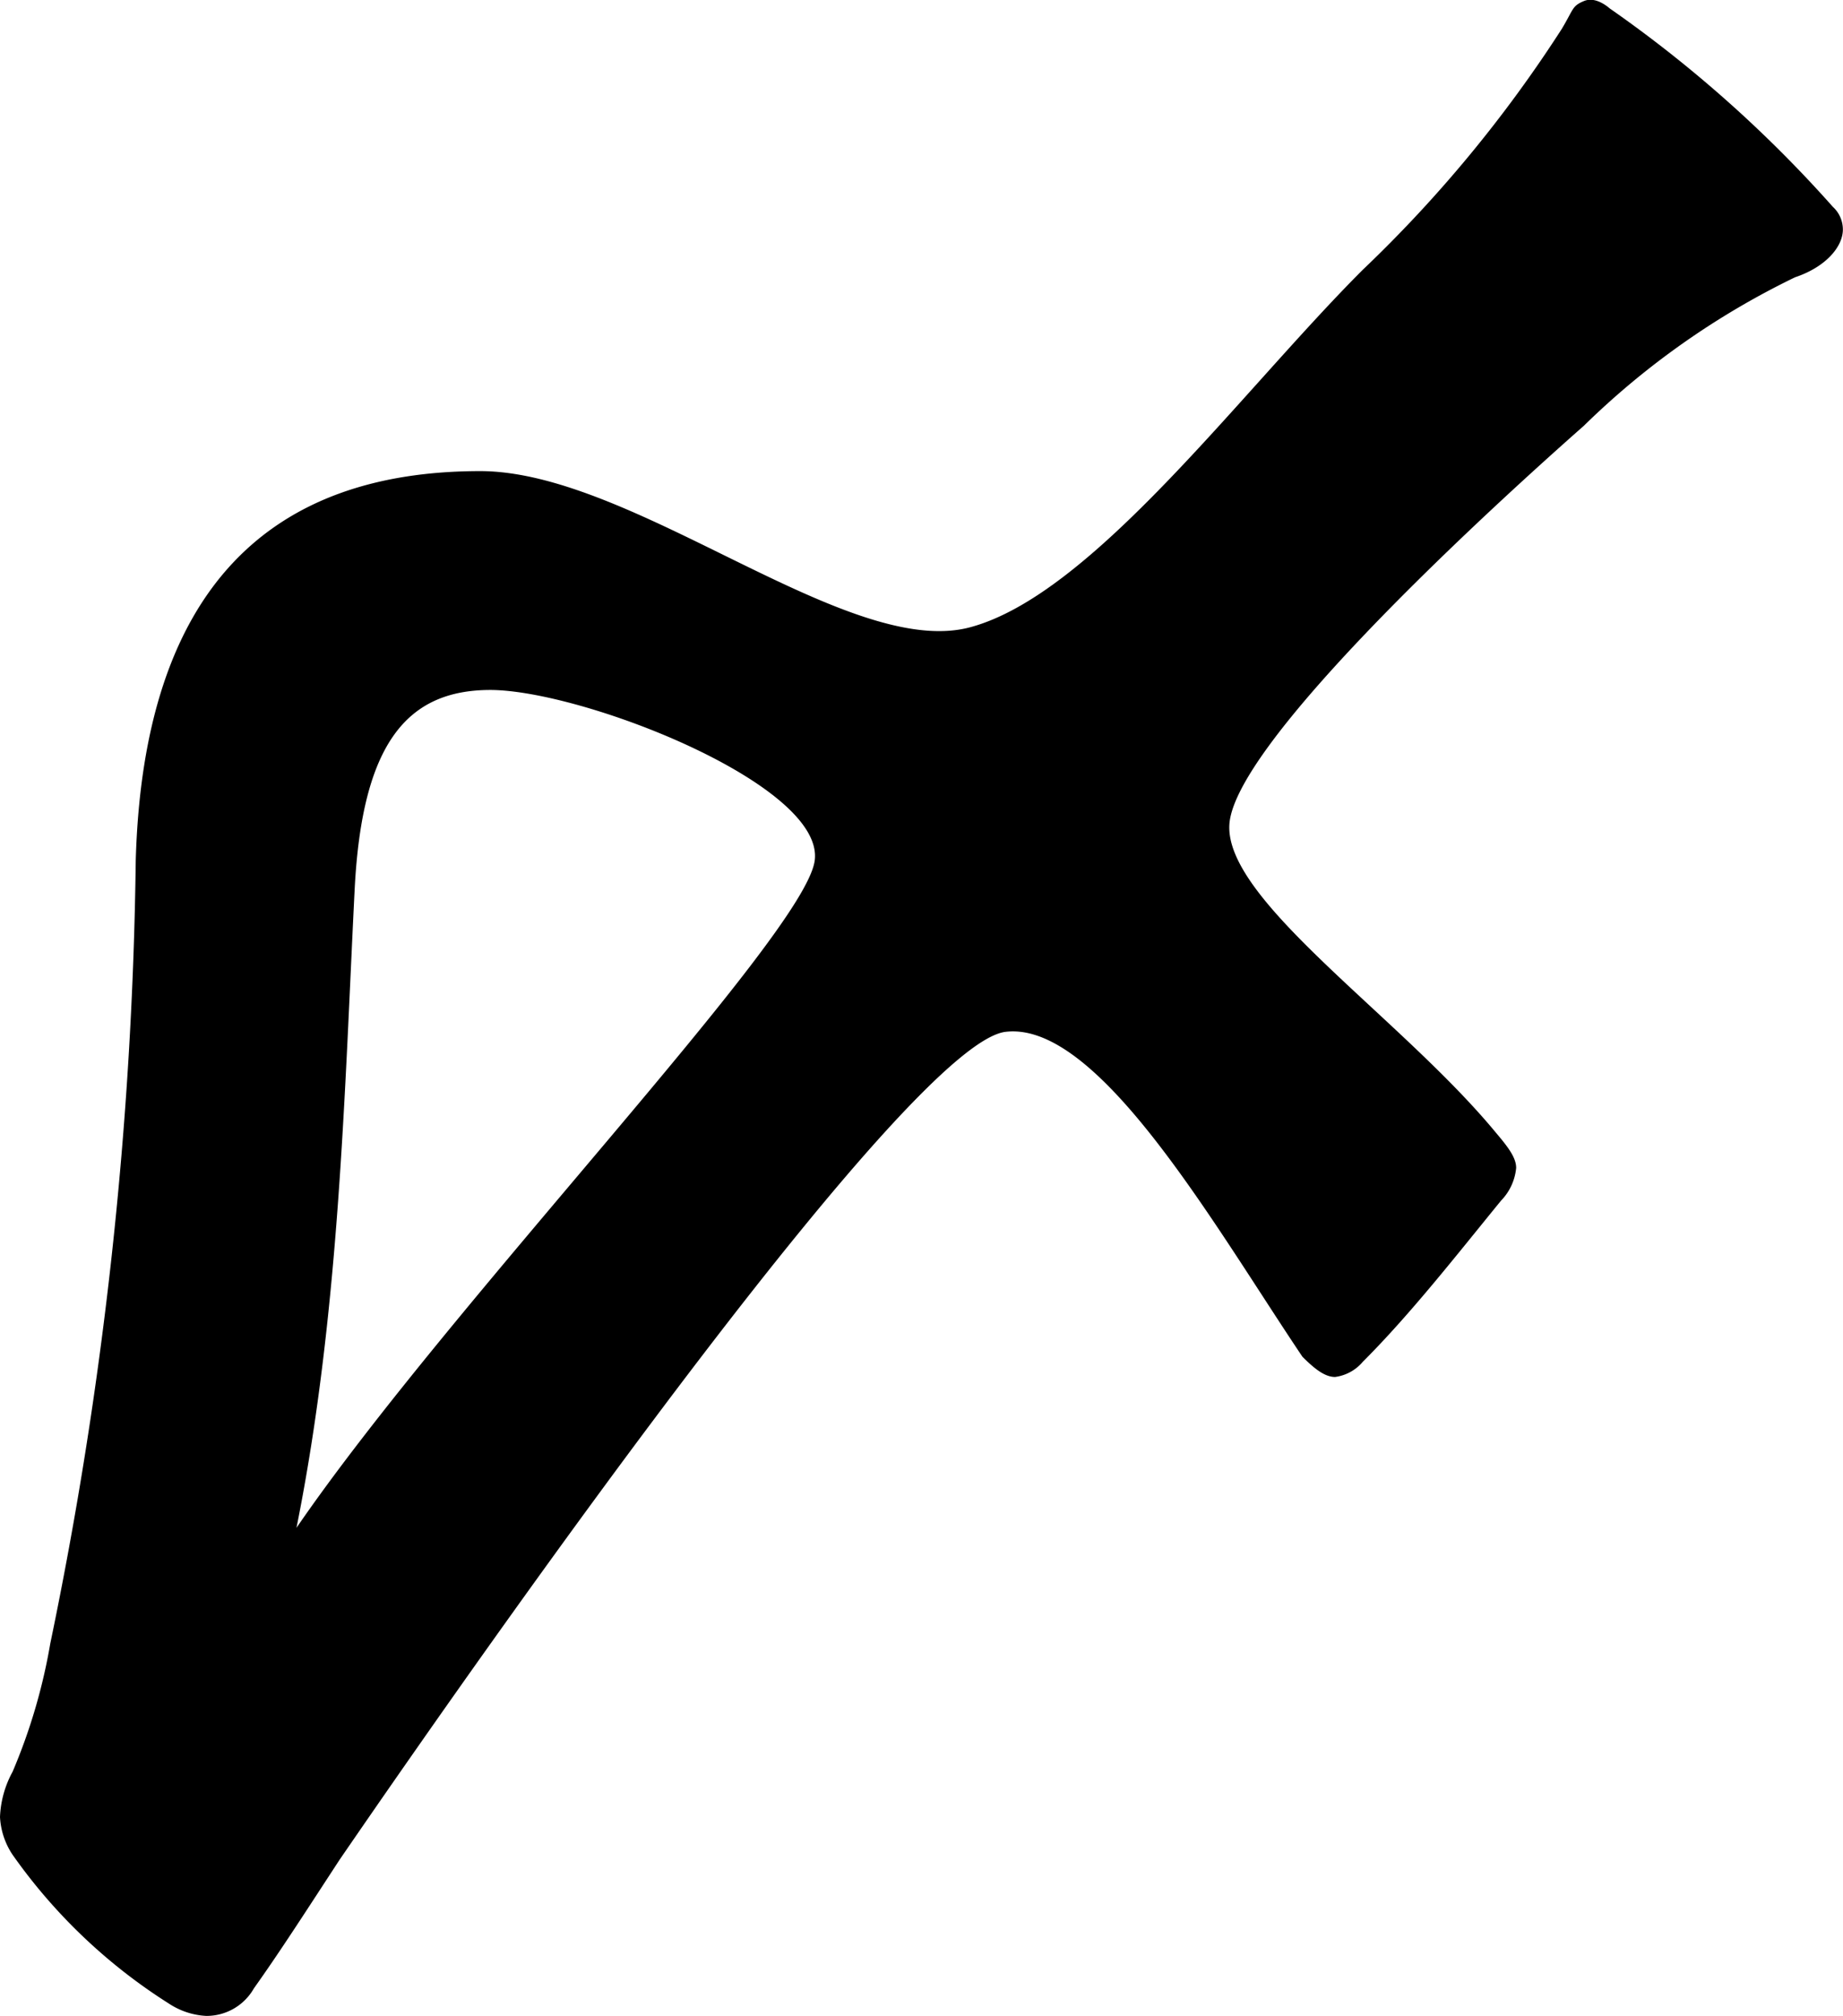 <svg xmlns="http://www.w3.org/2000/svg" width="45.528" height="49.769" viewBox="0 0 45.528 49.769">
  <path id="パス_16" data-name="パス 16" d="M31.879-10.267c2.3-.275,5.159,4.791,7.333,8.021.311.311.559.5.807.5a1.079,1.079,0,0,0,.683-.373C41.883-3.3,43-4.73,44.119-6.1a1.336,1.336,0,0,0,.373-.807c0-.248-.186-.5-.5-.87-2.36-2.857-6.709-5.732-6.584-7.614s5.59-7.045,8.758-9.84a19.723,19.723,0,0,1,5.217-3.665c.745-.248,1.18-.745,1.18-1.18a.759.759,0,0,0-.248-.559,31.306,31.306,0,0,0-5.506-4.894c-.039-.03-.346-.31-.643-.186s-.251.194-.545.684A32.468,32.468,0,0,1,40.7-29.078c-3.043,3.043-6.676,8.018-9.7,8.824s-8.31-3.856-12.1-3.856c-5.155,0-8.323,2.857-8.509,9.627A101.032,101.032,0,0,1,8.28,4.835,14.147,14.147,0,0,1,7.349,8a2.531,2.531,0,0,0-.311,1.118,1.848,1.848,0,0,0,.311.932A13.613,13.613,0,0,0,11.2,13.717a1.848,1.848,0,0,0,.932.311,1.345,1.345,0,0,0,1.18-.683c.621-.87,1.3-1.925,2.112-3.168C19.771,3.842,29.577-9.992,31.879-10.267Zm-4.717-4.215c-.28,1.871-9.006,10.932-12.8,16.46C15.423-3.3,15.547-8.767,15.8-13.8c.186-3.6,1.3-4.907,3.354-4.907C21.448-18.7,27.442-16.352,27.162-14.481Z" transform="translate(-7.038 35.741)"/>
</svg>
